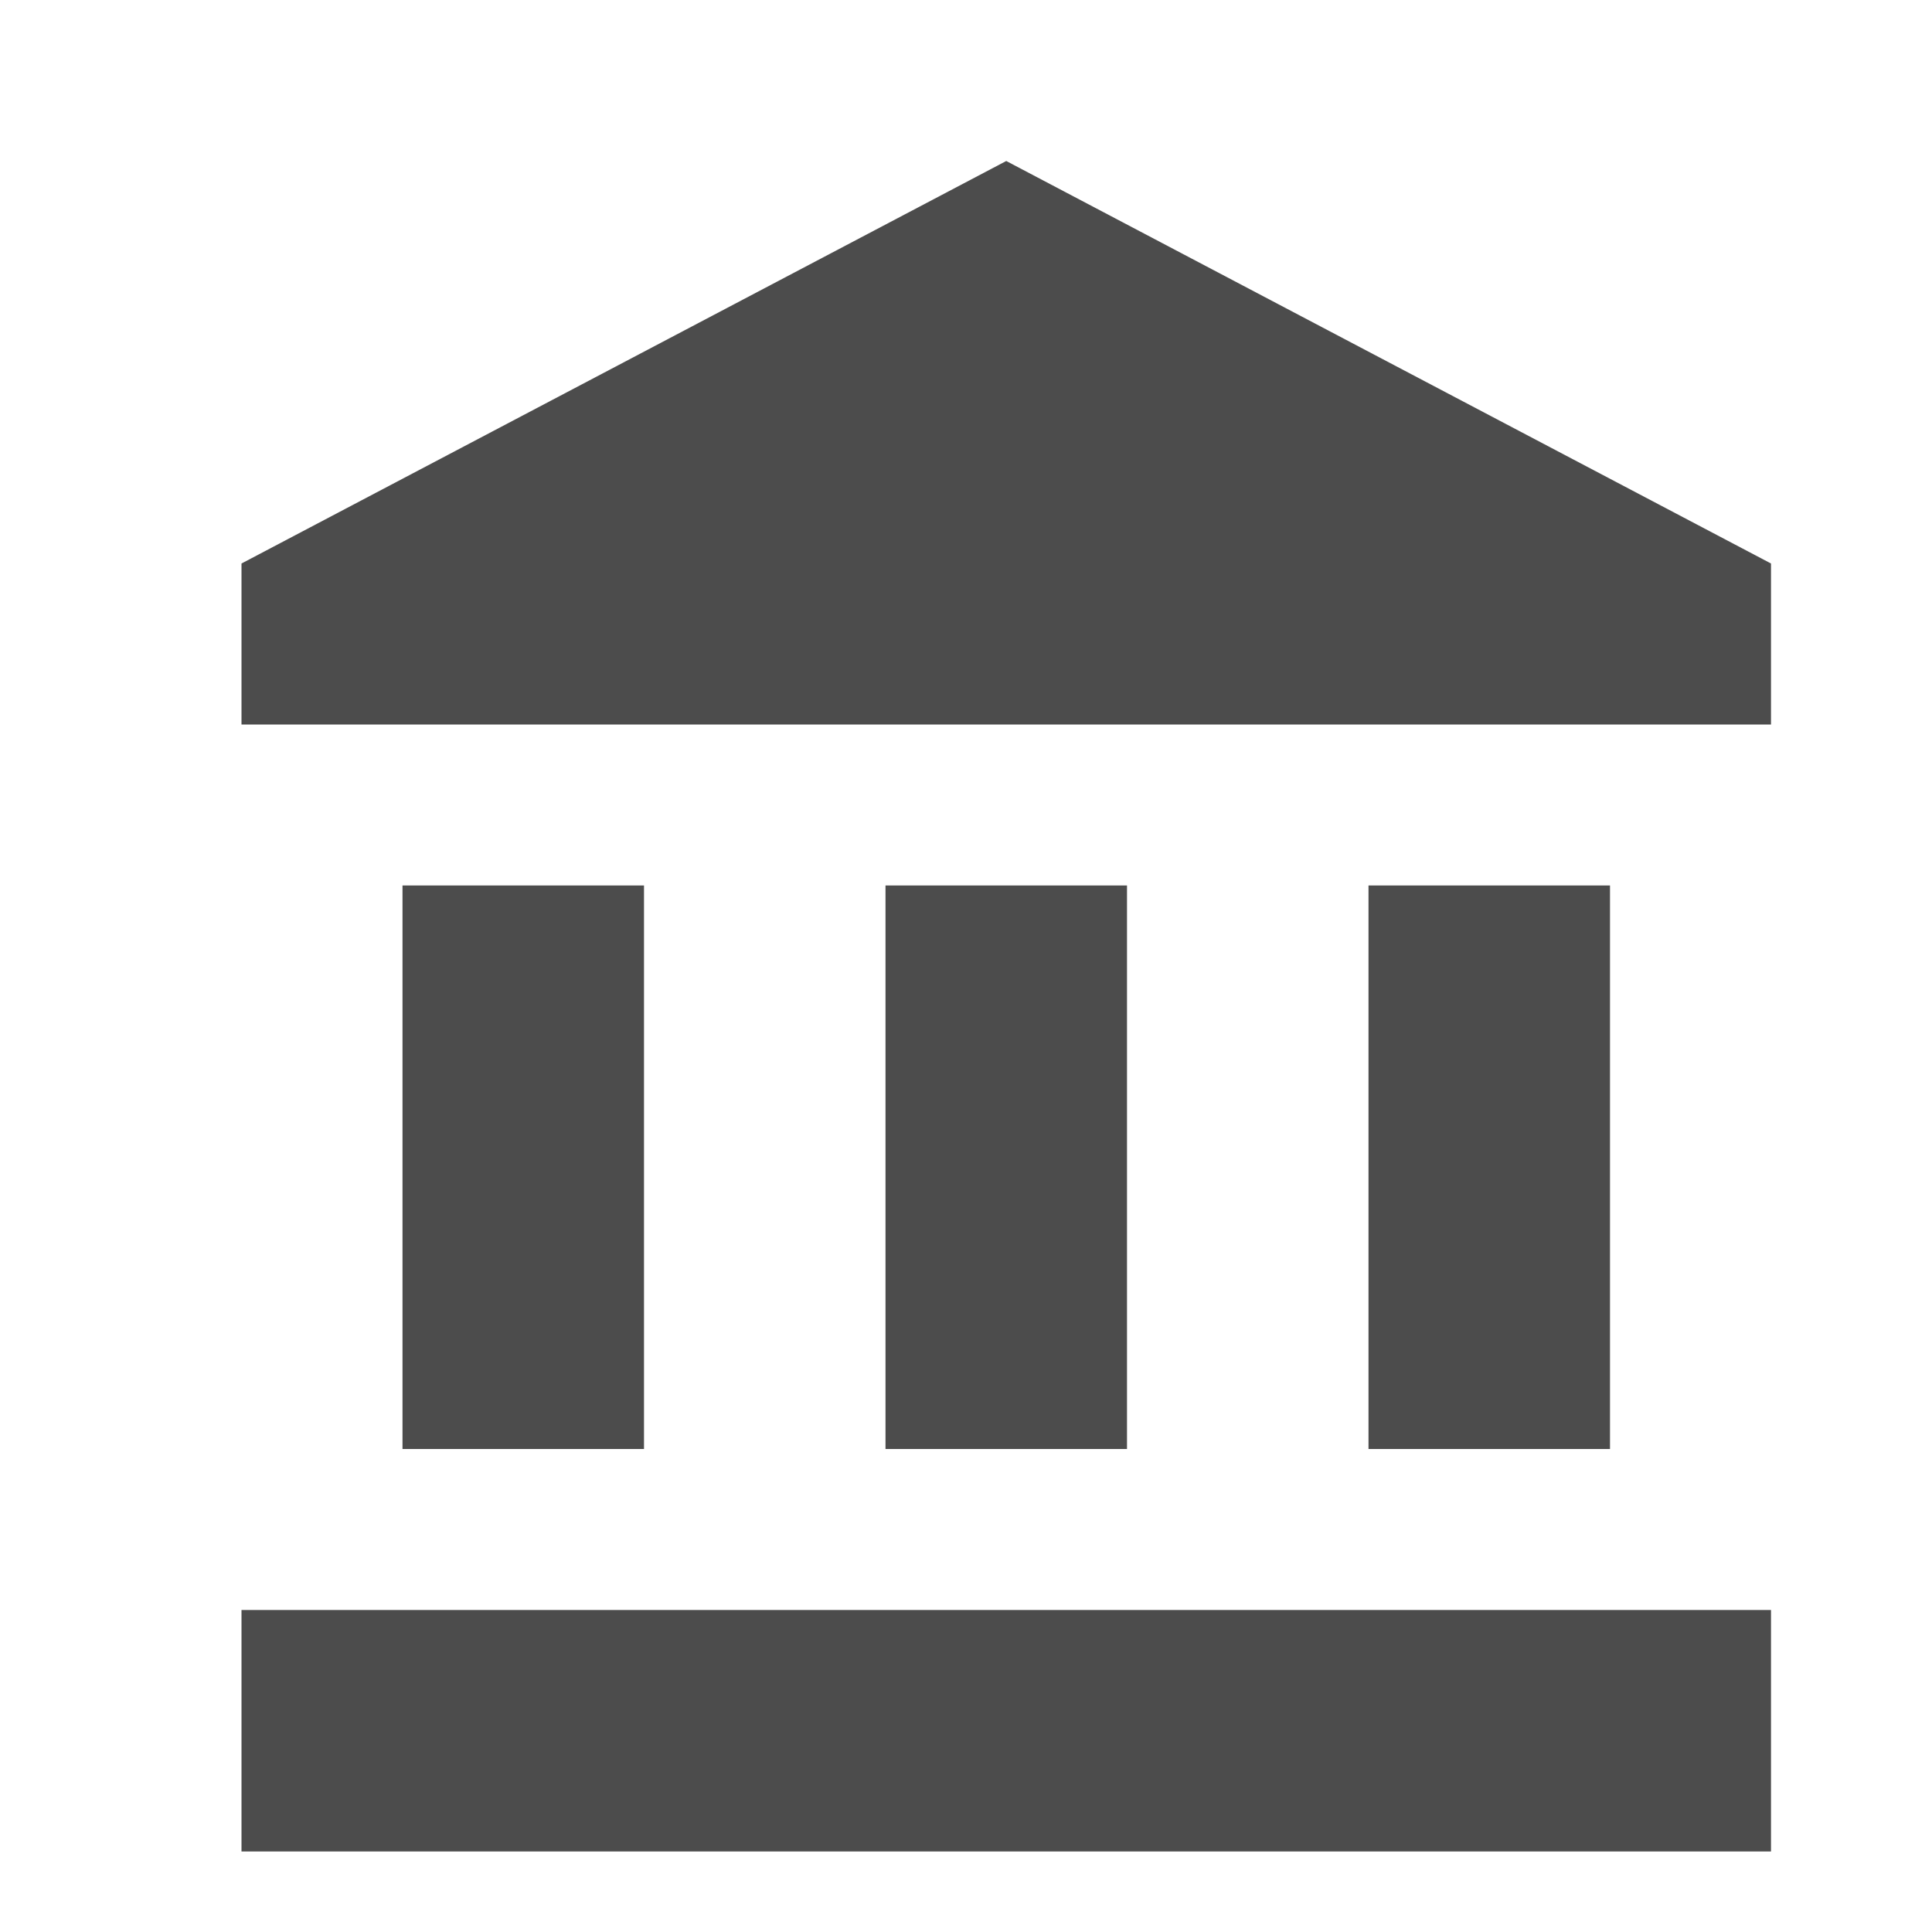 <svg xmlns="http://www.w3.org/2000/svg" xmlns:xlink="http://www.w3.org/1999/xlink" width="24" height="24" viewBox="0 0 24 24">
  <defs>
    <clipPath id="clip-path">
      <rect width="24" height="24" fill="none"/>
    </clipPath>
  </defs>
  <g id="inbox" clip-path="url(#clip-path)">
    <g id="Inbox-2" data-name="Inbox" opacity="0.7">
      <rect id="rectangle" width="24" height="24" fill="none"/>
      <path id="icon_action_account_balance_24px" data-name="icon/action/account_balance_24px" d="M19,21H0V18H19v3Zm-2-5H14V9h3v7Zm-6,0H8V9h3v7ZM5,16H2V9H5v7ZM19,7H0V5L9.5,0,19,5V7Z" transform="translate(3 2)"/>
    </g>
  </g>
</svg>
